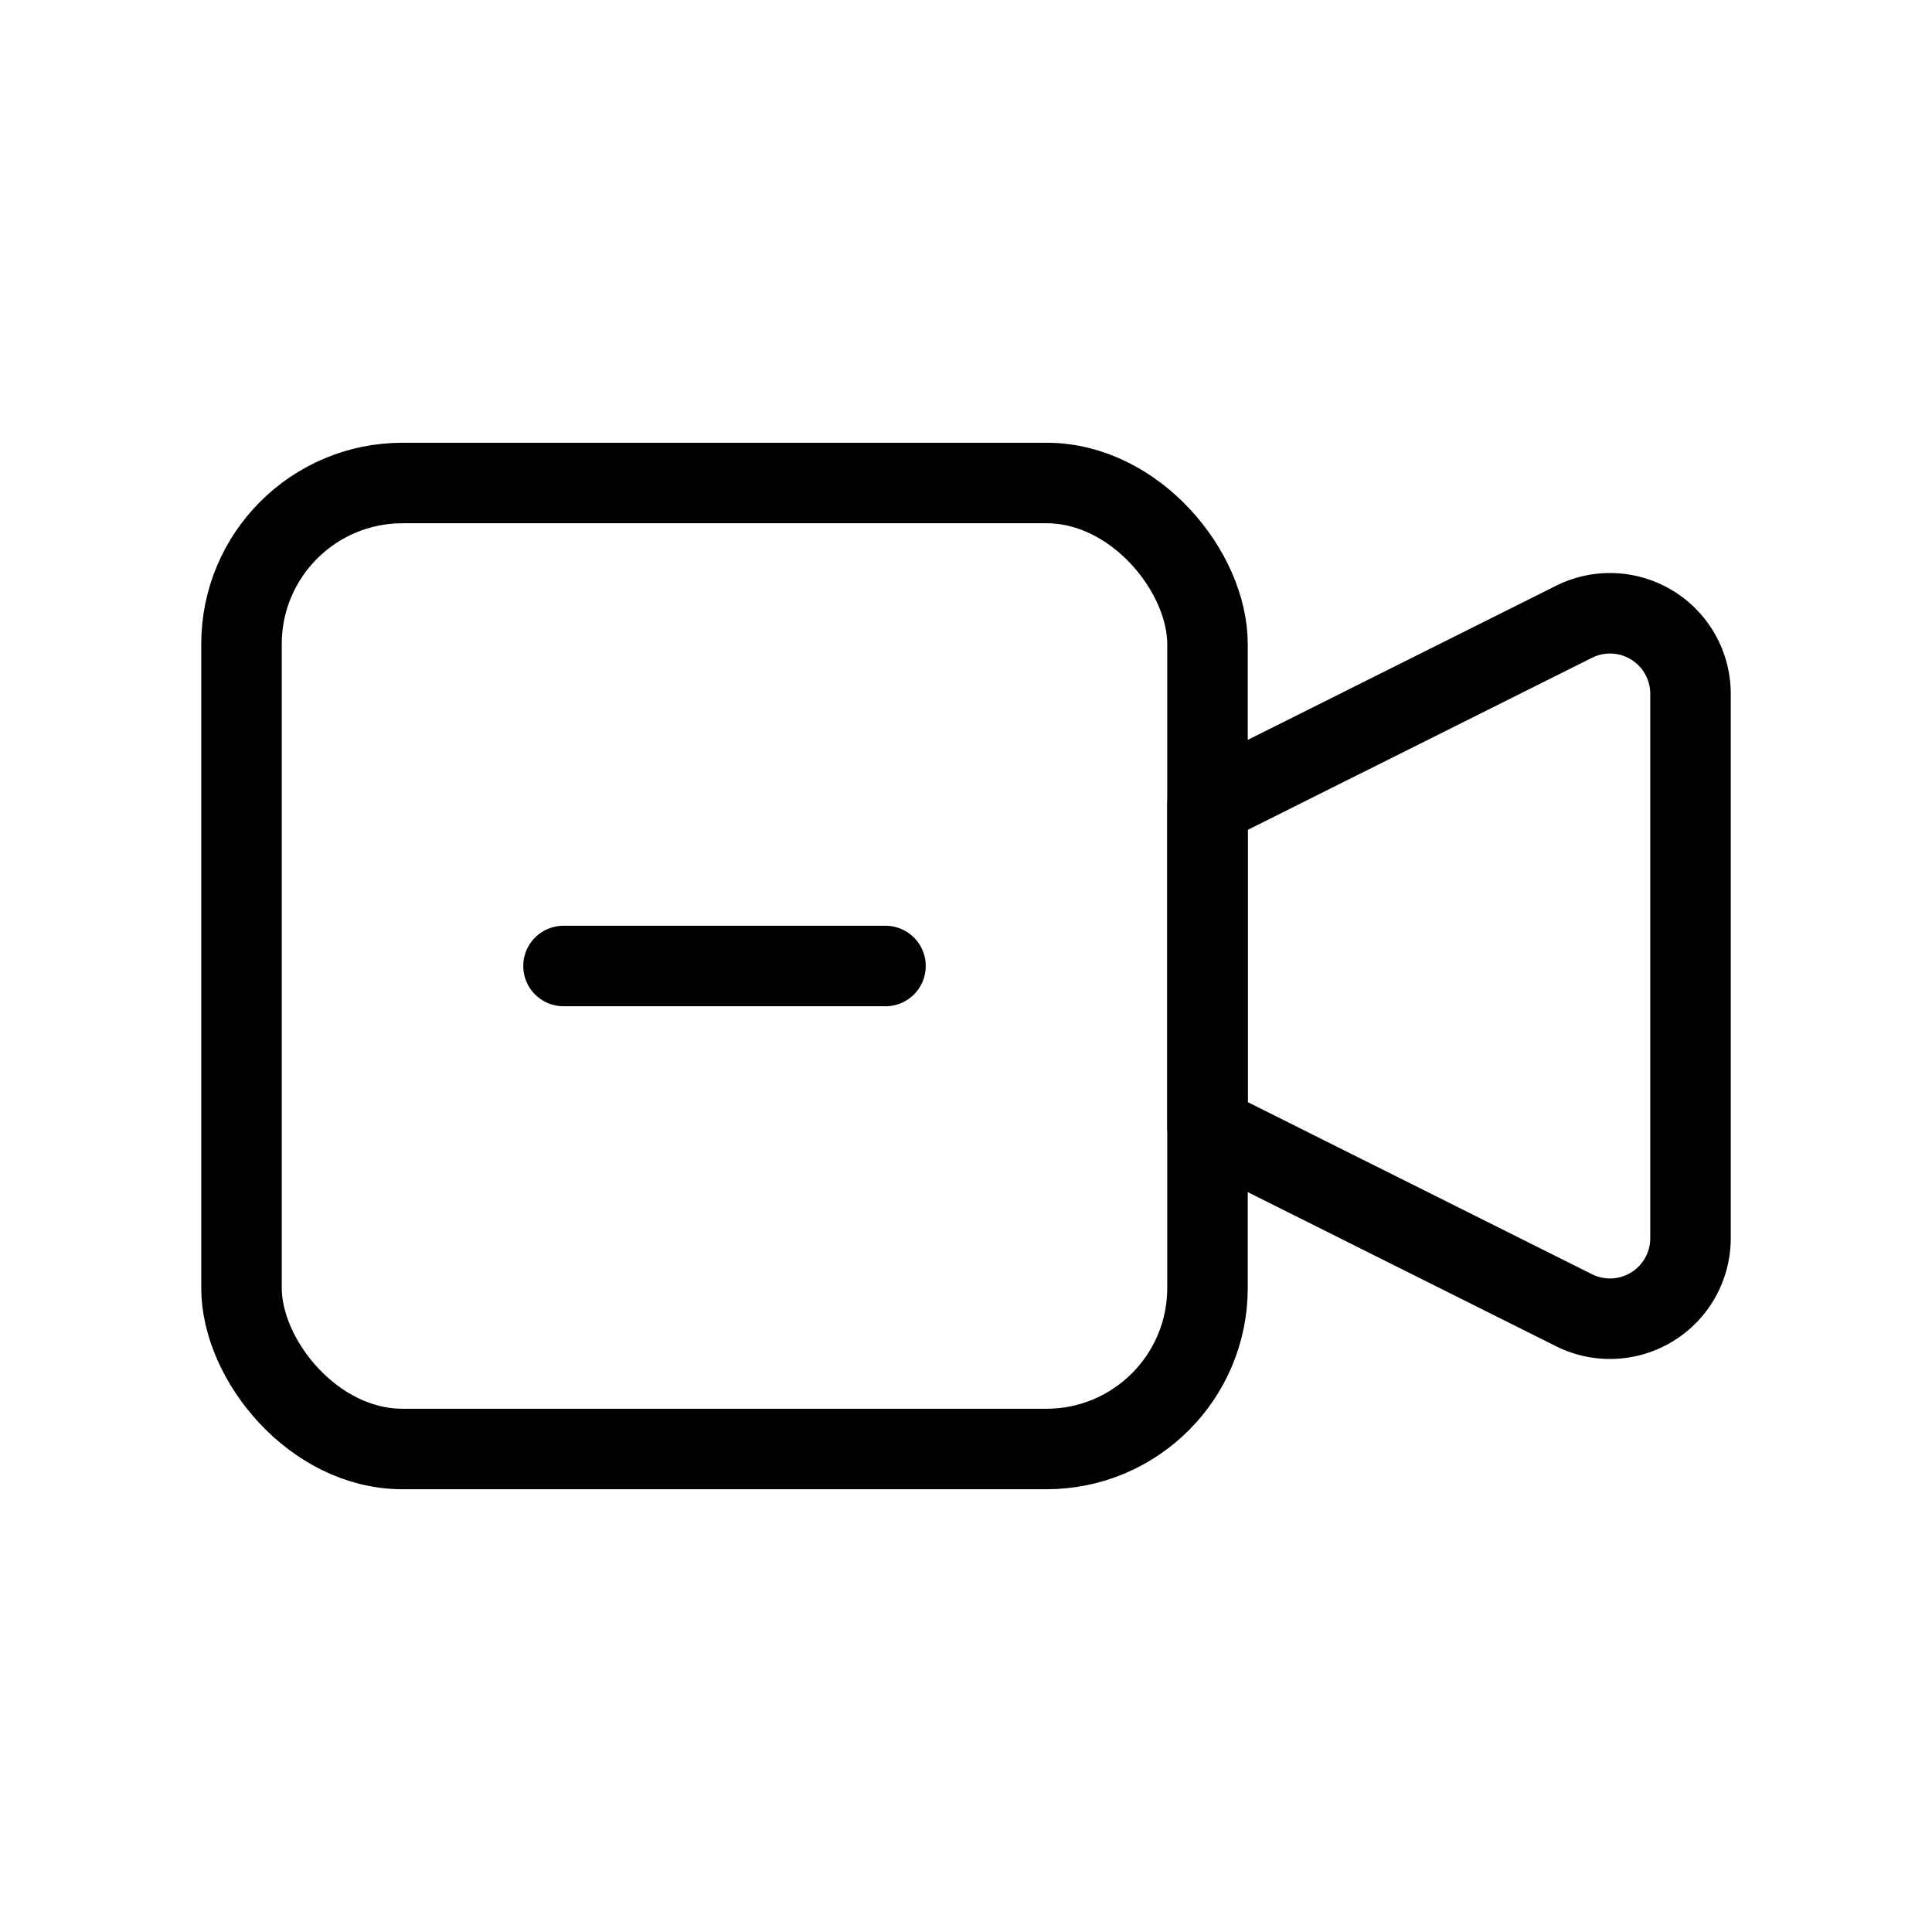 <svg xmlns="http://www.w3.org/2000/svg" class="icon icon-tabler icon-tabler-video-minus" width="24" height="24" viewBox="0 0 24 24" stroke="currentColor" fill="none" stroke-linecap="round" stroke-linejoin="round">
  <path stroke="none" d="M0 0h24v24H0z" fill="none"/>
  <path d="M15 10l4.553 -2.276a1 1 0 0 1 1.447 .894v6.764a1 1 0 0 1 -1.447 .894l-4.553 -2.276v-4z" />
  <rect x="3" y="6" width="12" height="12" rx="2" />
  <line x1="7" y1="12" x2="11" y2="12" />
</svg>


